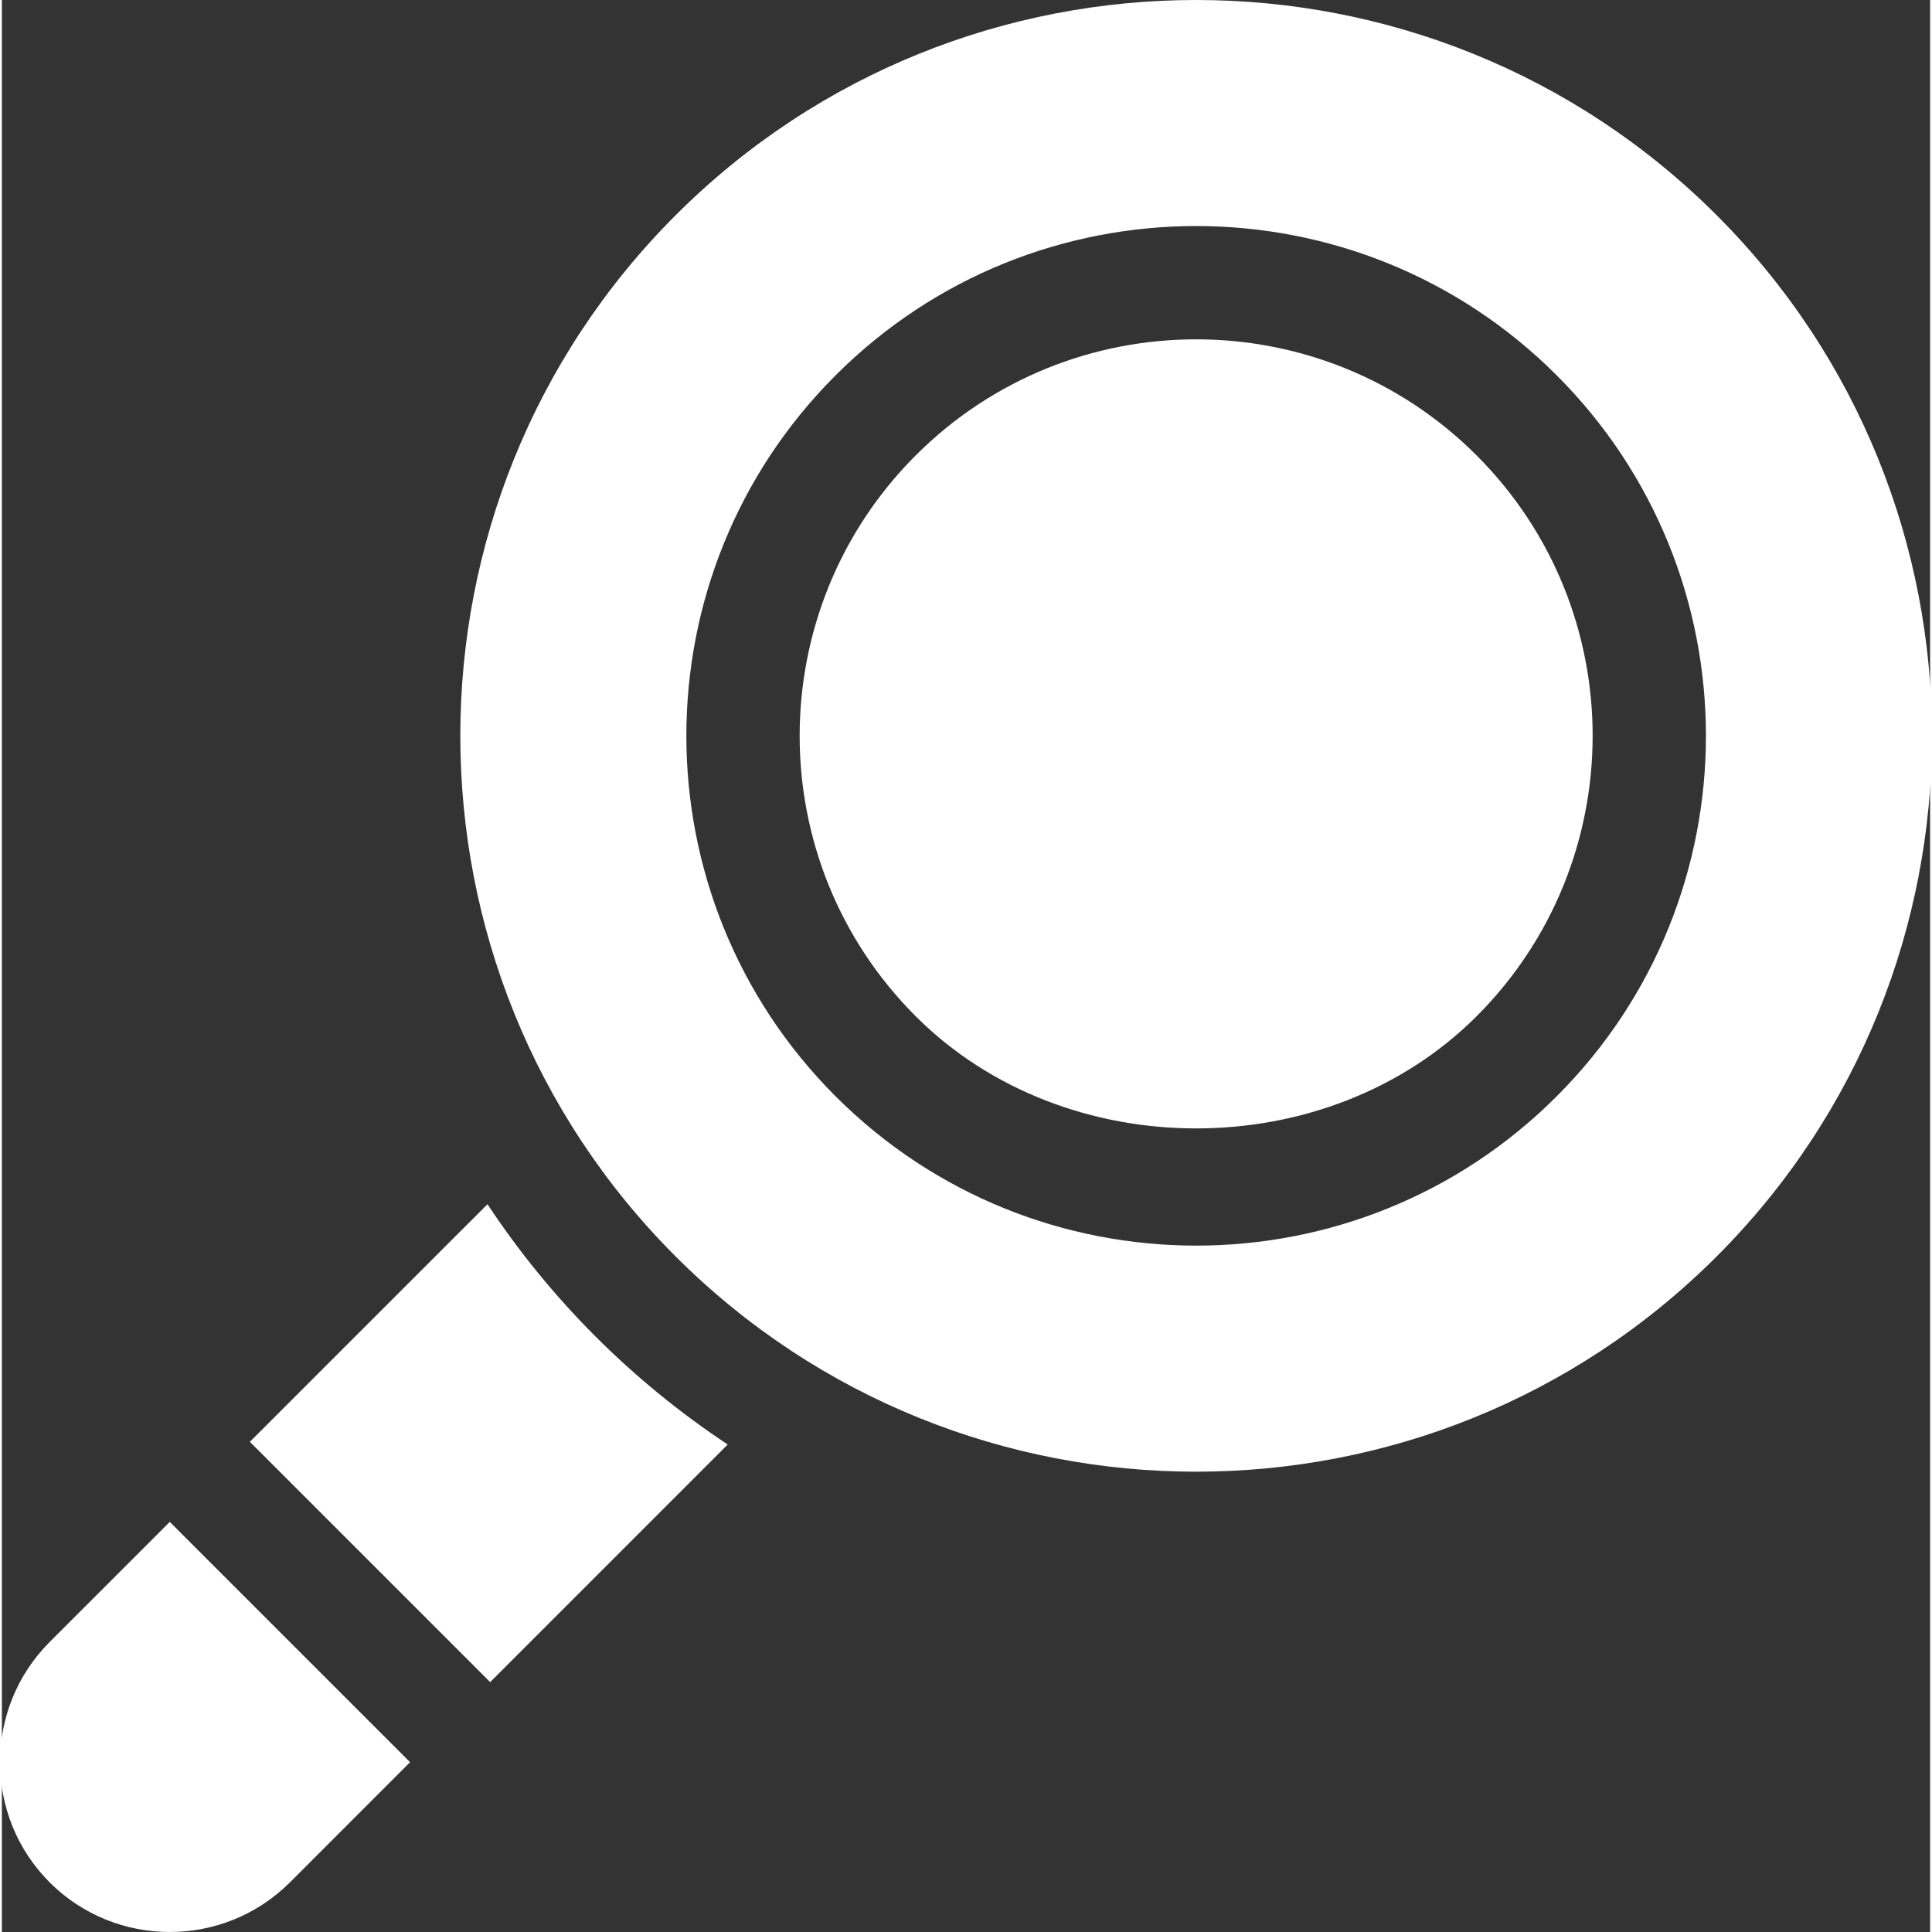 <svg xmlns="http://www.w3.org/2000/svg" height="511pt" version="1.1" viewBox="1 0 511 511.999" width="511pt">
<rect x="1" y="0" width="511" height="511.999" fill="#333333" stroke="none"/>
<g id="surface1">
<path style="fill:#fff;" d="M 391.812 120.684 C 350.883 79.754 284.258 79.598 243.172 120.684 C 202.246 161.609 202.086 228.234 243.172 269.32 C 282.801 308.949 352.184 308.949 391.812 269.32 C 432.742 228.395 432.898 161.77 391.812 120.684 Z M 391.812 120.684 " />
<path style="fill:#fff;" d="M 455.449 332.957 C 531.512 256.895 531.512 133.109 455.449 57.047 C 379.383 -19.016 255.602 -19.016 179.539 57.047 C 103.473 133.109 103.473 256.895 179.539 332.957 C 255.617 409.035 379.383 409.023 455.449 332.957 Z M 221.949 99.461 C 274.668 46.715 360.324 46.719 413.035 99.461 C 465.781 152.176 465.773 237.832 413.035 290.543 C 360.316 343.289 274.691 343.285 221.949 290.543 C 169.199 237.793 169.215 152.168 221.949 99.461 Z M 221.949 99.461 " />
<path style="fill:#fff;" d="M 77.34 498.84 L 109.176 466.996 L 45.496 403.316 L 13.645 435.16 C -3.883 452.719 -3.883 481.281 13.66 498.852 C 31.199 516.363 59.746 516.402 77.34 498.84 Z M 77.34 498.84 "/>
<path style="fill:#fff;" d="M 130.398 445.773 L 193.352 382.812 C 180.879 374.543 169.133 364.996 158.316 354.18 C 147.414 343.277 137.879 331.523 129.688 319.133 L 66.719 382.098 Z M 130.398 445.773 " />
</g>
</svg>